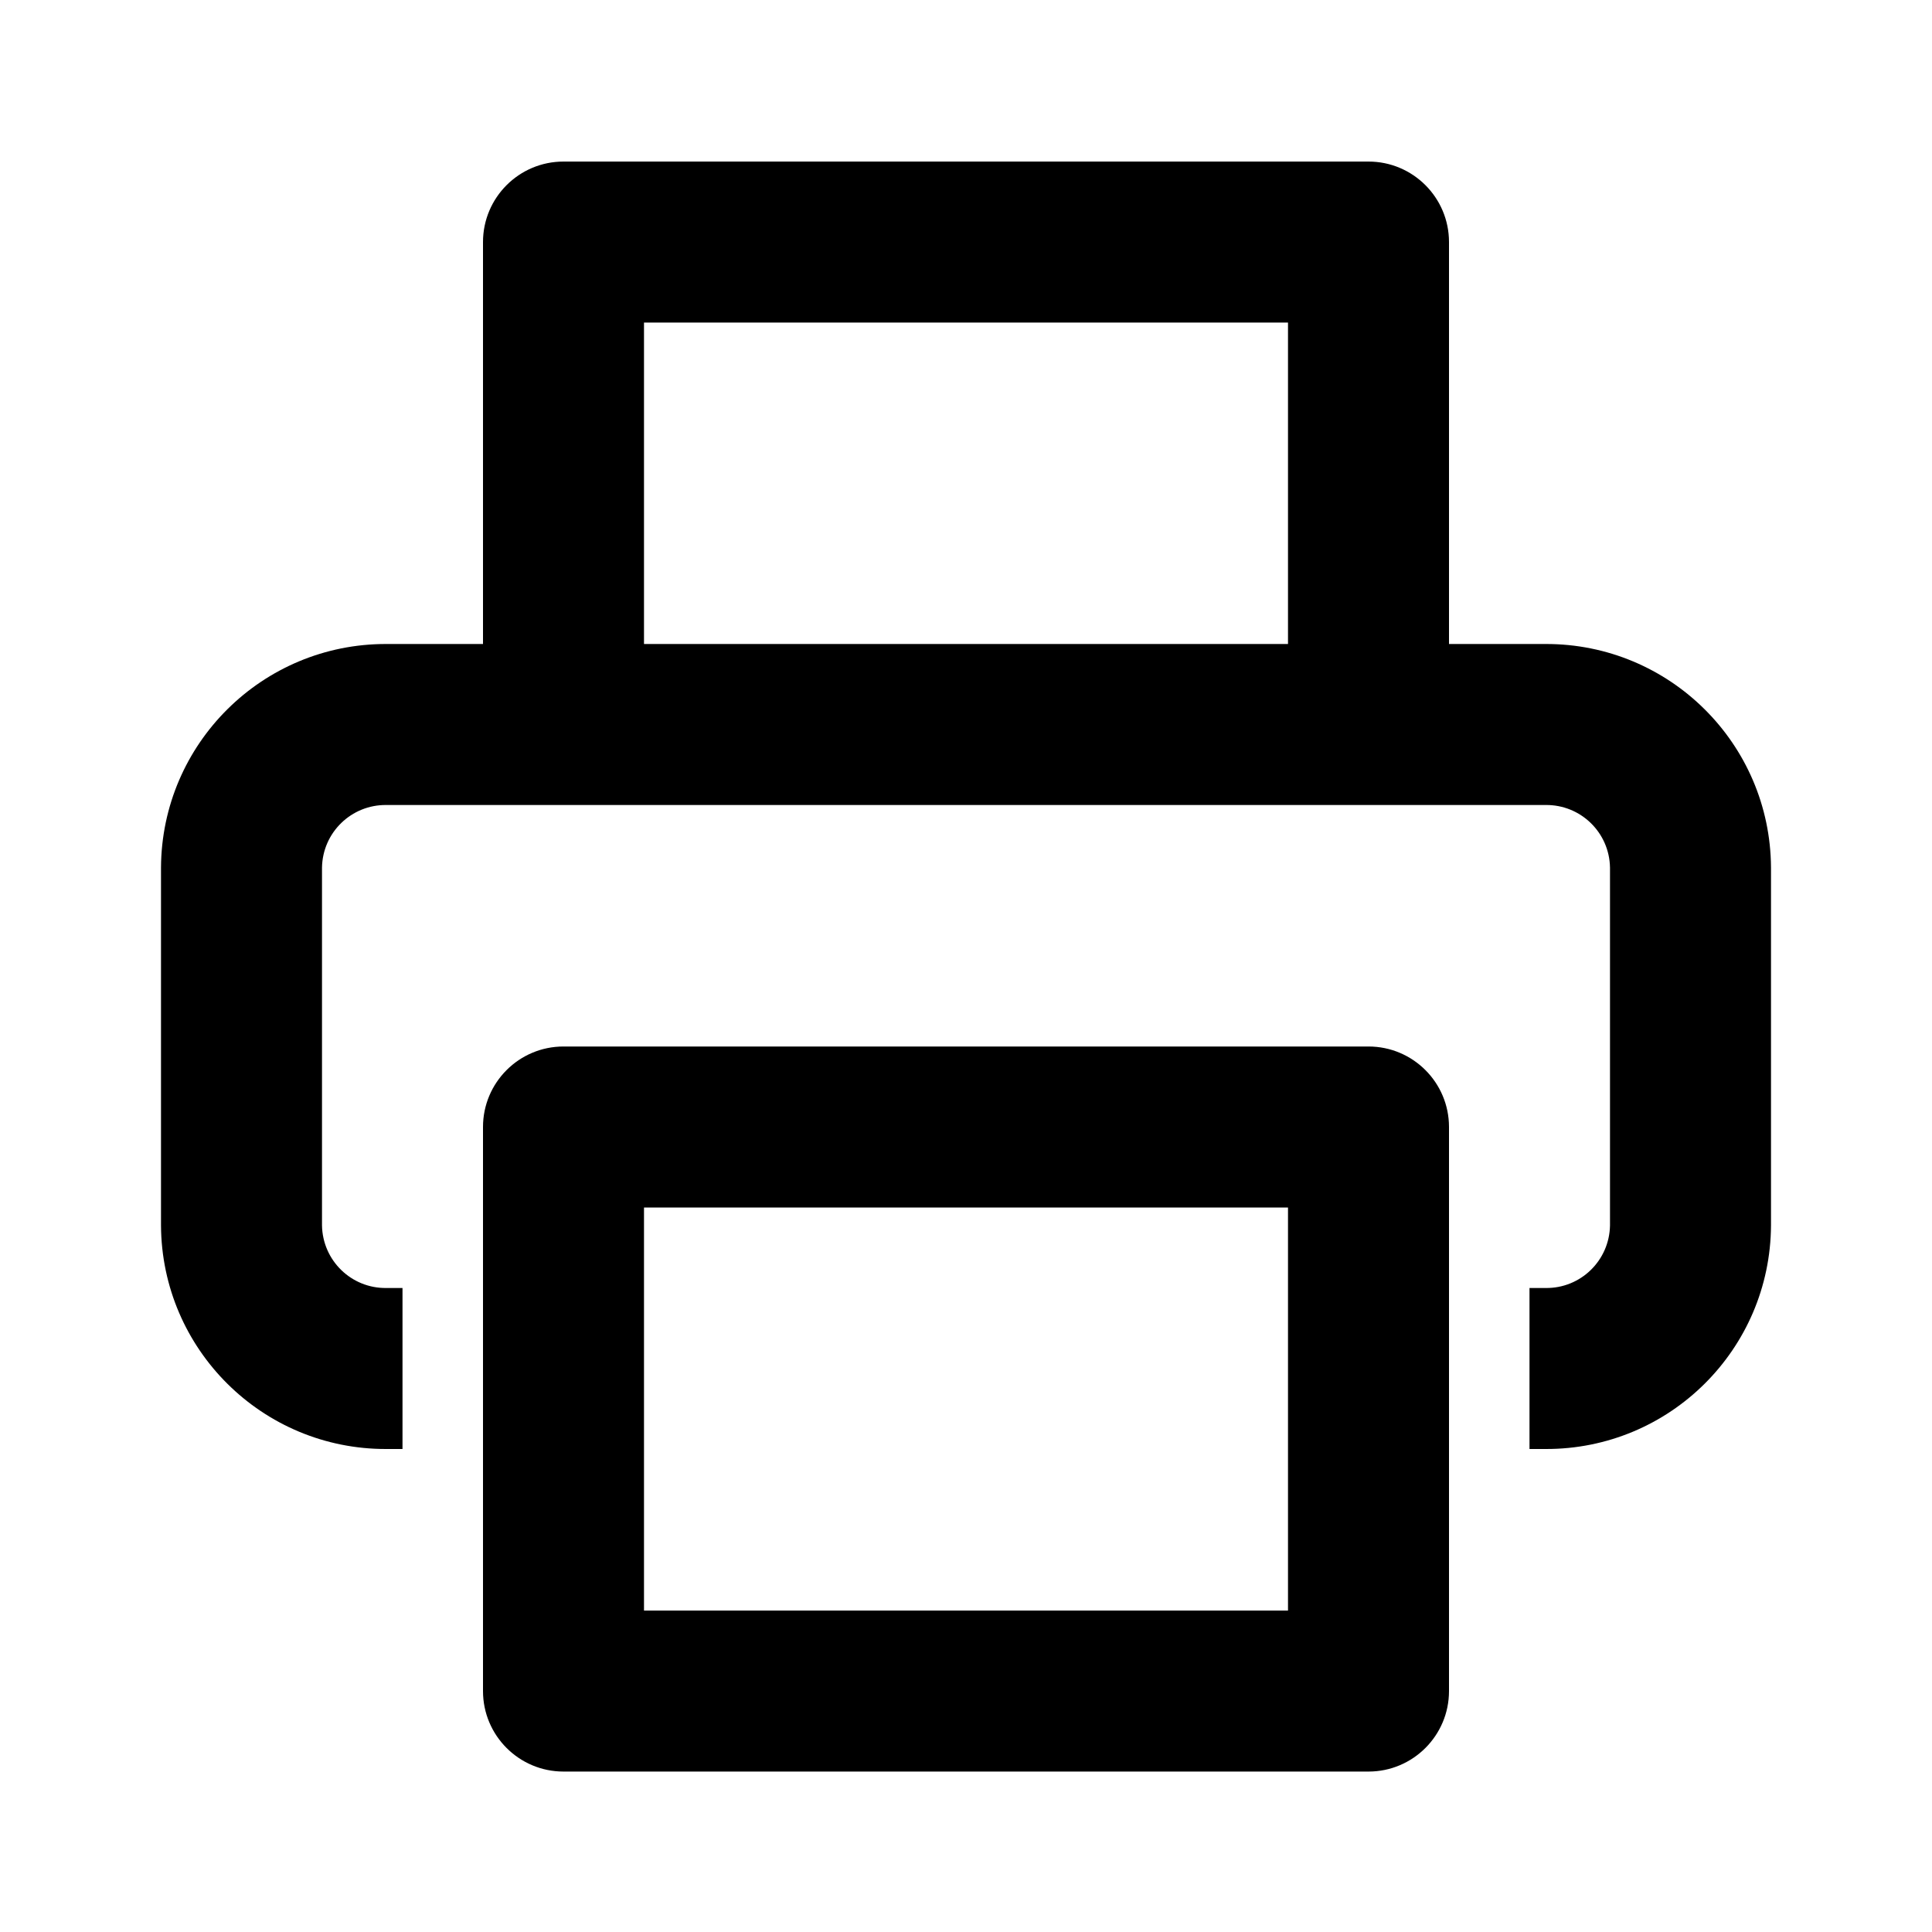 <svg width="24" height="24" viewBox="0 0 24 24" fill="none" xmlns="http://www.w3.org/2000/svg">
<path fill-rule="evenodd" clip-rule="evenodd" d="M18 8H19.2C20.74 7.996 21.992 9.238 22 10.778V15.222C21.992 16.762 20.74 18.005 19.2 18H19V16H19.2C19.636 16.006 19.993 15.658 20 15.222V10.778C19.993 10.342 19.636 9.995 19.2 10H4.8C4.364 9.995 4.007 10.342 4 10.778V15.222C4.007 15.658 4.364 16.006 4.8 16H5V18H4.8C3.26 18.005 2.008 16.762 2 15.222V10.778C2.008 9.238 3.26 7.996 4.8 8H6V3.007C6 2.455 6.448 2.007 7 2.007H17C17.552 2.007 18 2.455 18 3.007V8ZM16 4.007H8V8H16V4.007Z" fill="black"/>
<path fill-rule="evenodd" clip-rule="evenodd" d="M7 13H17C17.552 13 18 13.448 18 14V21.007C18 21.559 17.552 22.007 17 22.007H7C6.448 22.007 6 21.559 6 21.007V14C6 13.448 6.448 13 7 13ZM8 20.007H16V15H8V20.007Z" fill="black"/>
</svg>
